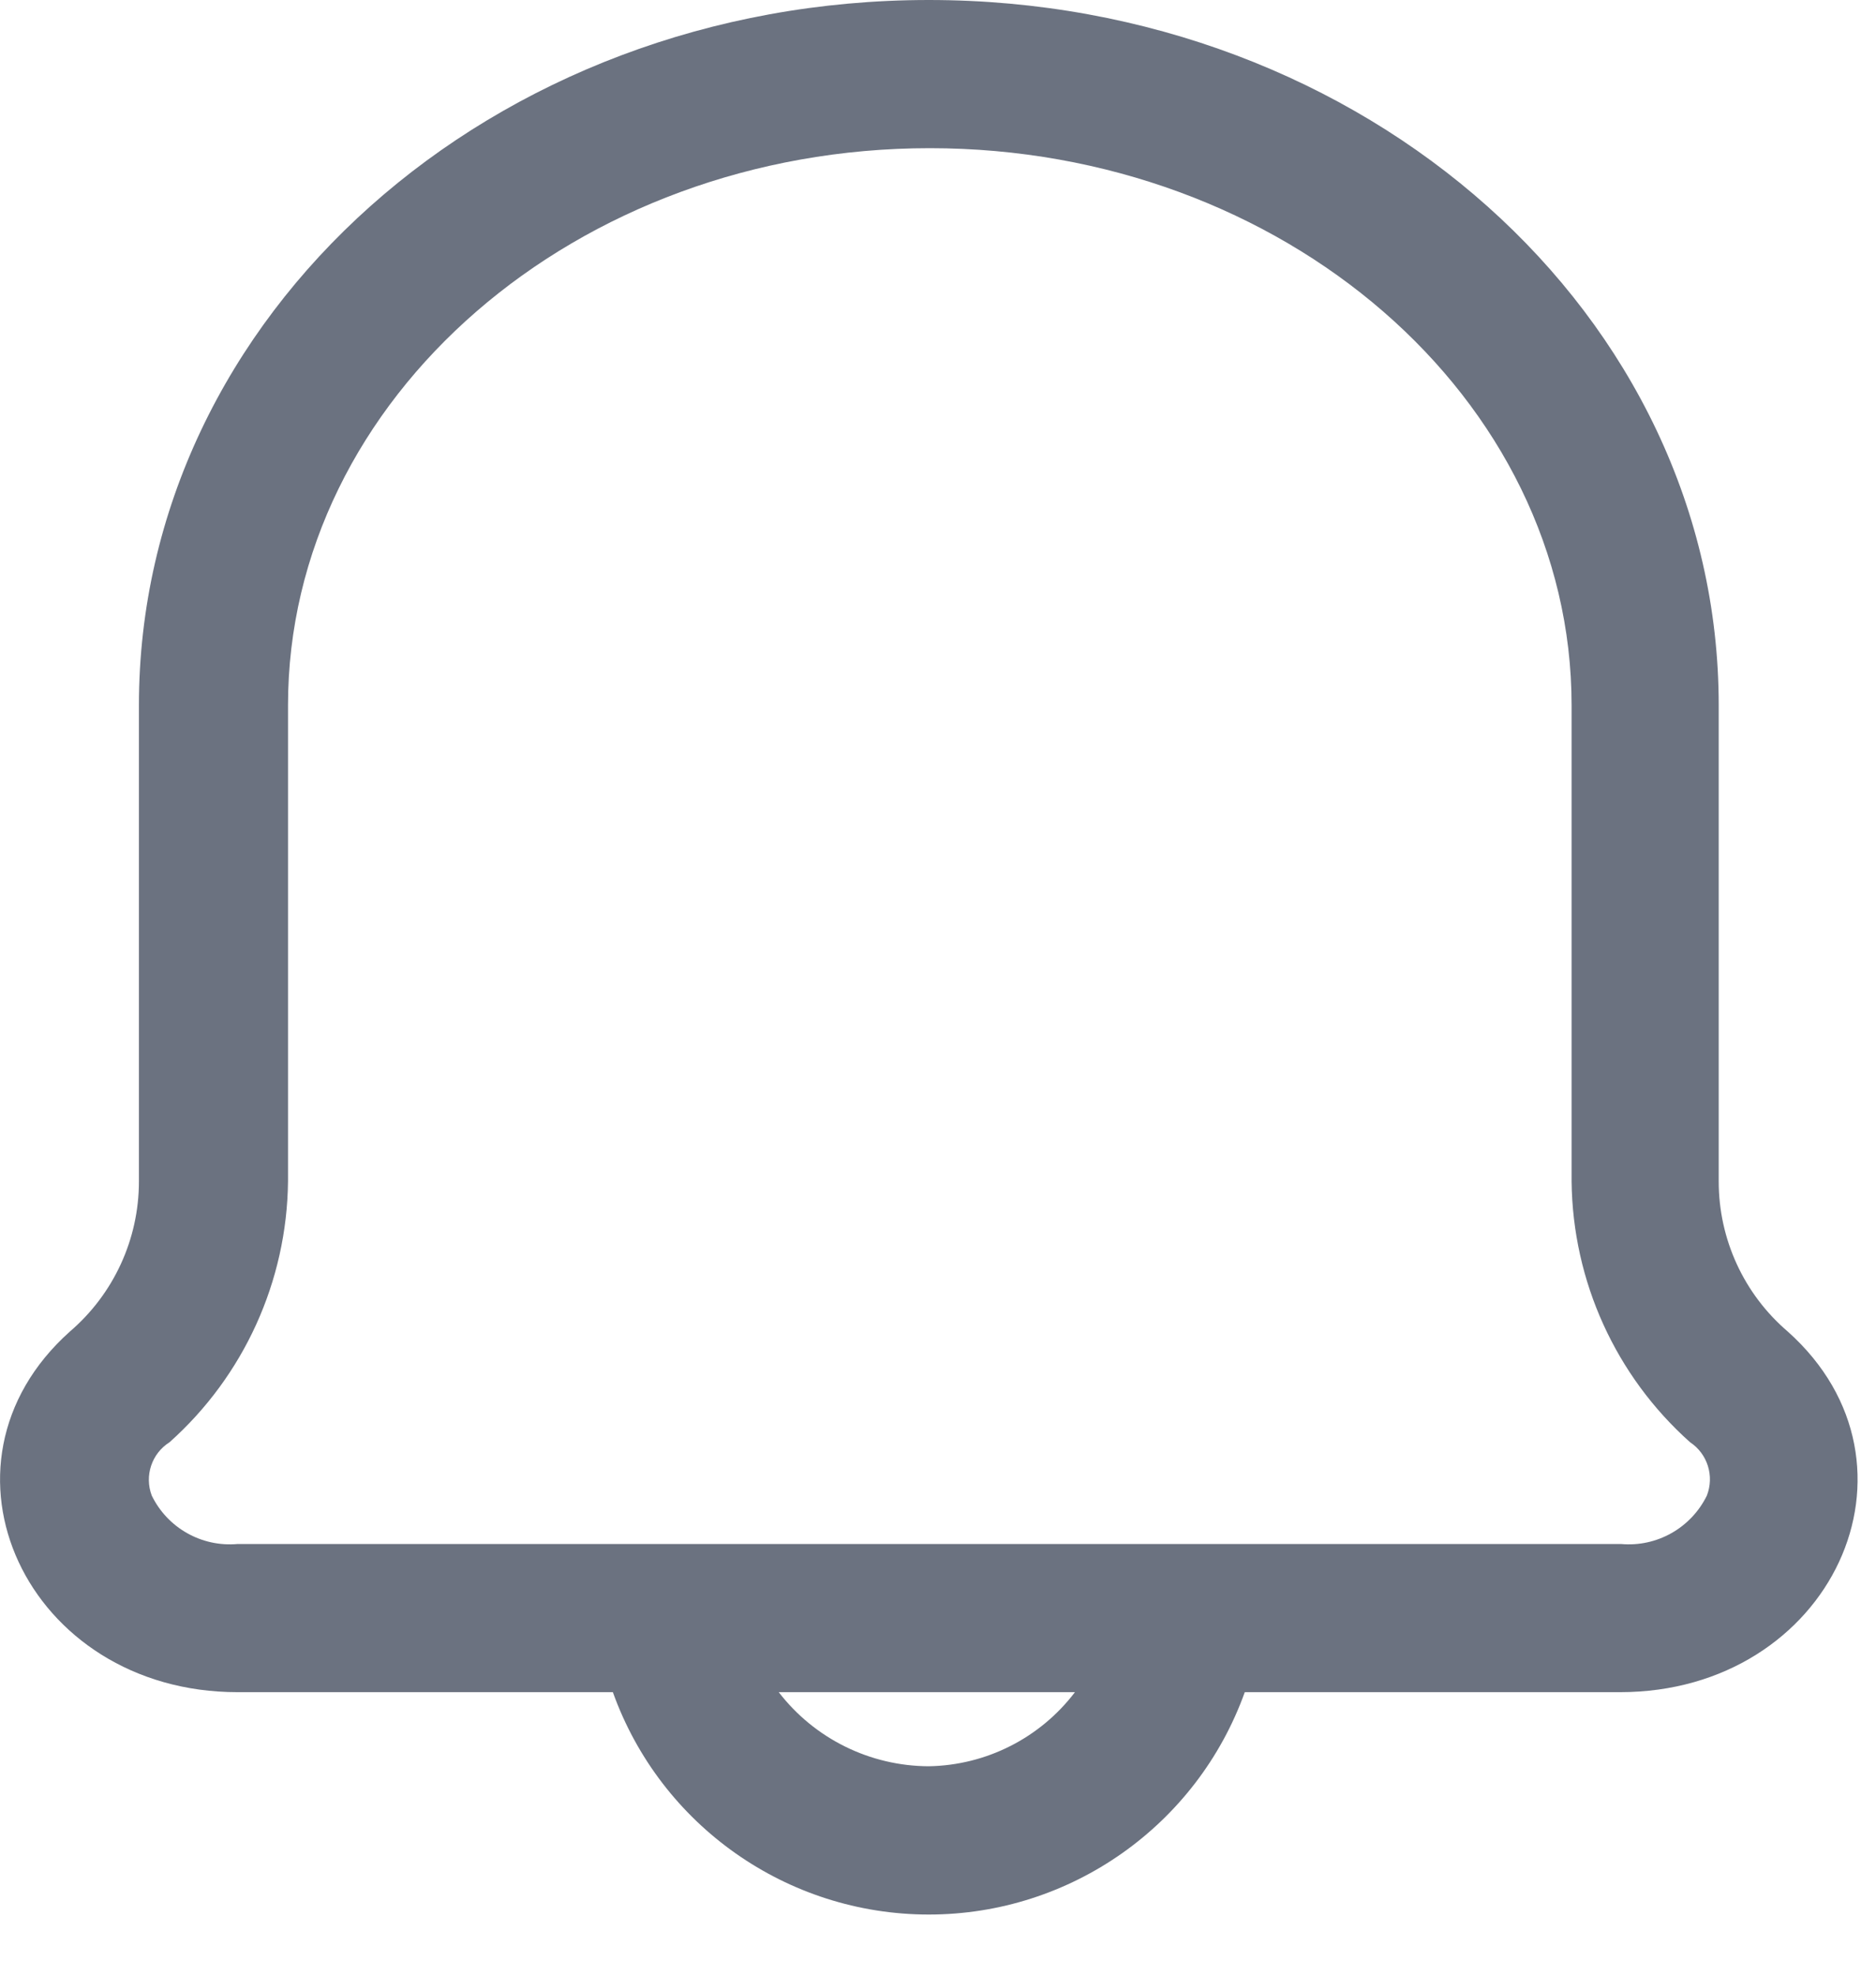 <svg width="19" height="20" viewBox="0 0 19 20" fill="none" xmlns="http://www.w3.org/2000/svg">
<path fill-rule="evenodd" clip-rule="evenodd" d="M18.107 13.48C17.662 13.1 17.407 12.545 17.407 11.96V7.14C17.407 3.19 13.827 0 9.407 0C4.987 0 1.407 3.19 1.407 7.14V11.96C1.407 12.545 1.151 13.1 0.707 13.48C-0.803 14.83 0.267 17.13 2.407 17.13H6.207C6.691 18.48 7.972 19.381 9.407 19.381C10.841 19.381 12.122 18.48 12.607 17.13H16.407C18.547 17.13 19.617 14.83 18.107 13.48ZM9.407 17.88C8.811 17.878 8.25 17.601 7.887 17.13H10.887C10.534 17.594 9.989 17.87 9.407 17.88ZM16.417 15.63C16.78 15.663 17.126 15.468 17.287 15.14C17.364 14.942 17.294 14.717 17.117 14.6C16.363 13.928 15.928 12.97 15.917 11.96V7.14C15.917 4.03 12.997 1.5 9.417 1.5C5.837 1.5 2.917 4.03 2.917 7.14V11.96C2.906 12.97 2.47 13.928 1.717 14.6C1.536 14.714 1.461 14.94 1.537 15.14C1.697 15.468 2.043 15.663 2.407 15.63H16.417Z" fill="#6B7280"/>
</svg>
